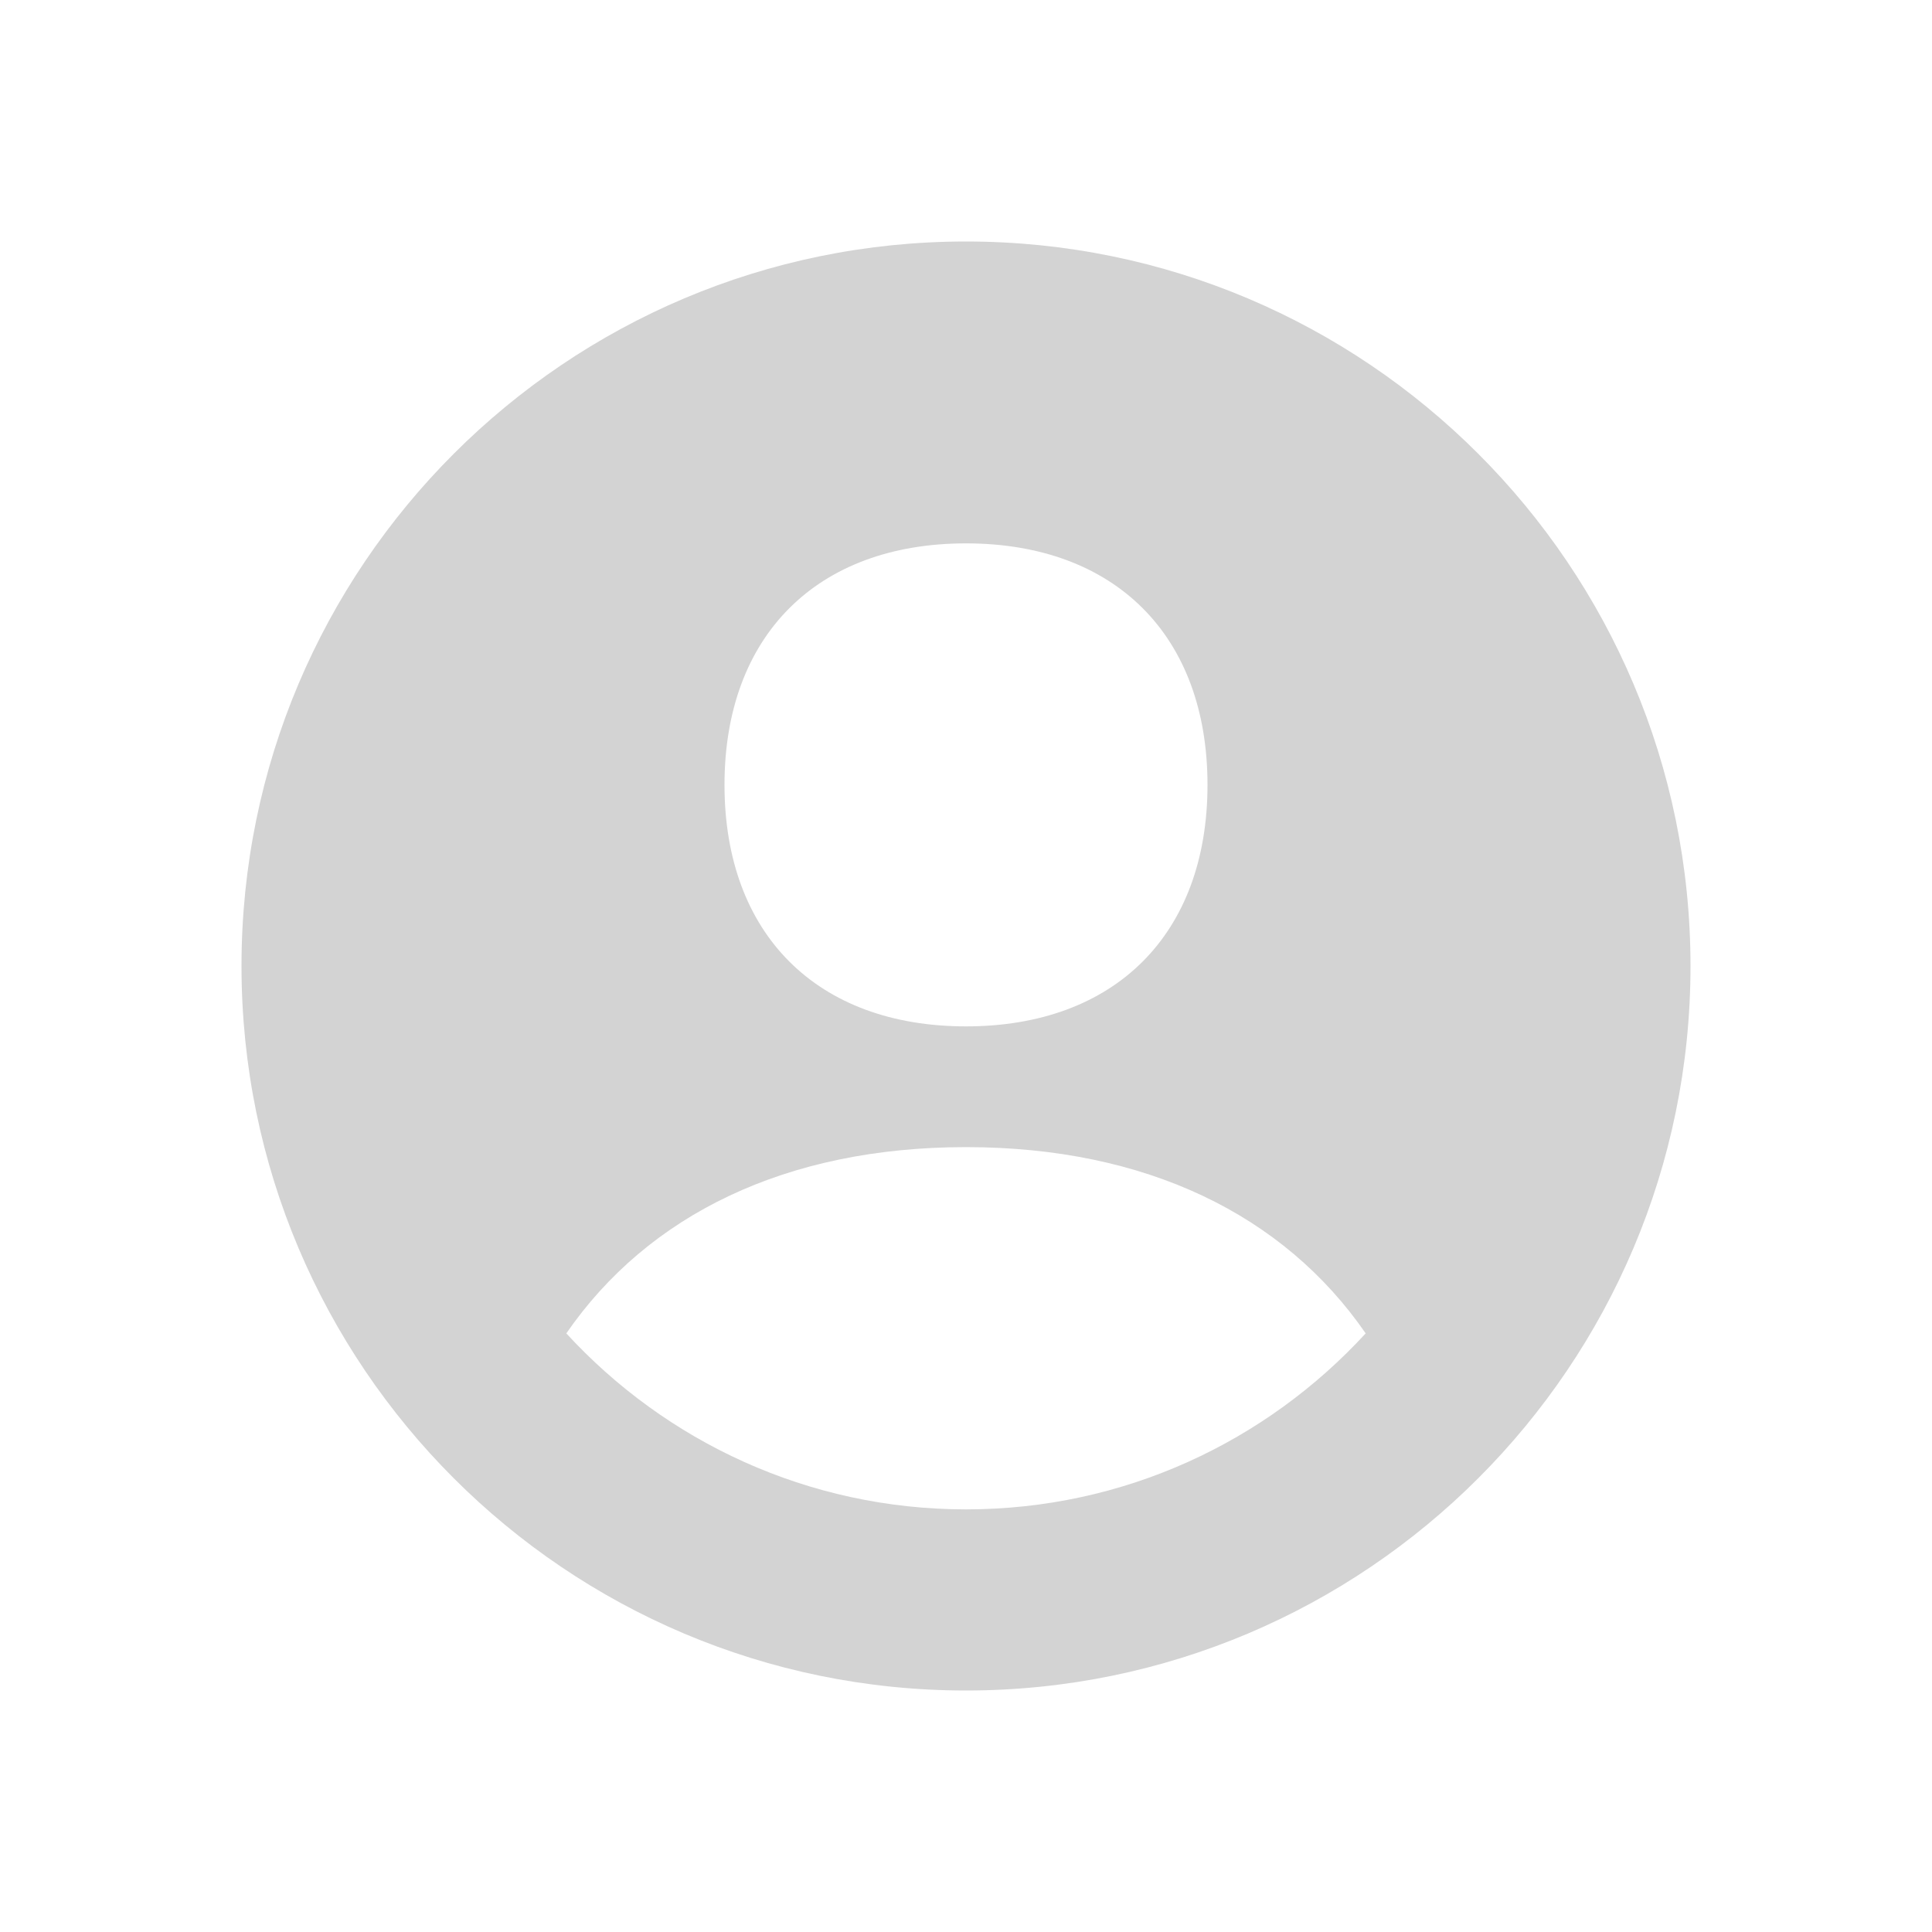 <svg xmlns="http://www.w3.org/2000/svg"  viewBox="0 0 64 64"><defs fill="#D3D3D3" /><path  d="m32,8c-13.25,0-24,10.75-24,24s10.75,24,24,24,24-10.75,24-24-10.75-24-24-24Zm0,10c4.94,0,8,3.06,8,8s-3.06,8-8,8-8-3.06-8-8,3.06-8,8-8Zm0,32c-5.24,0-9.95-2.25-13.24-5.83,2.71-3.93,7.28-6.17,13.24-6.17s10.53,2.24,13.24,6.17c-3.29,3.58-7.99,5.83-13.24,5.83Z" fill="#D3D3D3" /></svg>